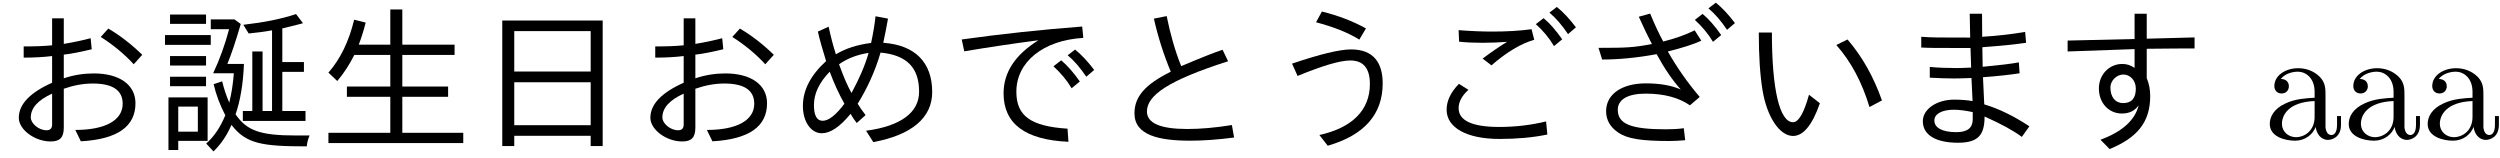 <?xml version='1.0' encoding='UTF-8'?>
<!-- This file was generated by dvisvgm 2.3.5 -->
<svg height='9.963pt' version='1.1' viewBox='92.985 -8.767 157.742 9.963' width='157.742pt' xmlns='http://www.w3.org/2000/svg' xmlns:xlink='http://www.w3.org/1999/xlink'>
<defs>
<path d='M3.318 -0.757C3.357 -0.359 3.626 0.06 4.095 0.06C4.304 0.06 4.912 -0.08 4.912 -0.887V-1.445H4.663V-0.887C4.663 -0.309 4.413 -0.249 4.304 -0.249C3.975 -0.249 3.935 -0.697 3.935 -0.747V-2.74C3.935 -3.158 3.935 -3.547 3.577 -3.915C3.188 -4.304 2.69 -4.463 2.212 -4.463C1.395 -4.463 0.707 -3.995 0.707 -3.337C0.707 -3.039 0.907 -2.869 1.166 -2.869C1.445 -2.869 1.624 -3.068 1.624 -3.328C1.624 -3.447 1.574 -3.776 1.116 -3.786C1.385 -4.134 1.873 -4.244 2.192 -4.244C2.68 -4.244 3.248 -3.856 3.248 -2.969V-2.6C2.74 -2.57 2.042 -2.54 1.415 -2.242C0.667 -1.903 0.418 -1.385 0.418 -0.946C0.418 -0.139 1.385 0.11 2.012 0.11C2.67 0.11 3.128 -0.289 3.318 -0.757ZM3.248 -2.391V-1.395C3.248 -0.448 2.531 -0.11 2.082 -0.11C1.594 -0.11 1.186 -0.458 1.186 -0.956C1.186 -1.504 1.604 -2.331 3.248 -2.391Z' id='g4-97'/>
<path d='M8.139 -7.472H1.803V0.448H2.56V-0.199H7.382V0.448H8.139V-7.472ZM2.56 -6.804H7.382V-4.254H2.56V-6.804ZM2.56 -3.577H7.382V-0.867H2.56V-3.577Z' id='g0-229'/>
<path d='M2.71 -5.948C2.869 -6.356 3.019 -6.824 3.148 -7.342L2.421 -7.522C2.092 -6.157 1.554 -5.051 0.797 -4.184L1.355 -3.656C1.763 -4.134 2.122 -4.682 2.431 -5.3H4.702V-3.308H1.963V-2.66H4.702V-0.389H0.797V0.259H9.305V-0.389H5.46V-2.66H8.349V-3.308H5.46V-5.3H8.757V-5.948H5.46V-8.169H4.702V-5.948H2.71Z' id='g1-31'/>
<path d='M7.851 -1.763V-4.234H9.215V-4.852H7.851V-6.974C8.907 -7.233 9.066 -7.273 9.156 -7.303L8.717 -7.88C7.801 -7.572 6.695 -7.352 5.39 -7.203L5.729 -6.655C6.237 -6.705 6.725 -6.765 7.203 -6.854V-1.763H6.605V-5.519H5.958V-1.763H5.36V-1.136H9.315V-1.763H7.851ZM4.792 -4.144C4.742 -3.467 4.643 -2.849 4.503 -2.291C4.324 -2.7 4.174 -3.148 4.055 -3.636L3.517 -3.457C3.676 -2.77 3.925 -2.122 4.254 -1.494C3.945 -0.737 3.537 -0.139 3.049 0.289L3.507 0.787C3.975 0.339 4.354 -0.219 4.643 -0.887C5.559 0.299 6.545 0.468 9.395 0.468C9.415 0.229 9.474 0 9.574 -0.219H8.697C6.466 -0.219 5.609 -0.518 4.902 -1.554C5.2 -2.411 5.38 -3.467 5.43 -4.732H4.384C4.643 -5.36 4.922 -6.197 5.23 -7.253L4.832 -7.542H3.337V-6.924H4.493C4.234 -5.948 3.905 -5.031 3.487 -4.144H4.792ZM3.138 -2.62H0.667V0.697H1.285V0.12H3.138V-2.62ZM1.285 -2.042H2.521V-0.458H1.285V-2.042ZM0.767 -7.851V-7.263H3.039V-7.851H0.767ZM0.448 -6.555V-5.938H3.337V-6.555H0.448ZM0.767 -5.23V-4.633H3.039V-5.23H0.767ZM0.767 -3.925V-3.328H3.039V-3.925H0.767Z' id='g2-149'/>
<path d='M5.24 -2.252L4.553 -2.79C4.234 -1.634 3.895 -1.056 3.547 -1.056C2.7 -1.056 2.212 -3.118 2.212 -6.715H1.385C1.385 -5.23 1.465 -4.015 1.624 -3.059C1.903 -1.385 2.7 -0.189 3.547 -0.189C4.194 -0.189 4.762 -0.877 5.24 -2.252ZM8.369 -2.012L9.156 -2.431C8.628 -3.925 7.91 -5.2 6.984 -6.276L6.276 -5.928C7.203 -4.882 7.9 -3.577 8.369 -2.012Z' id='g3-68'/>
<path d='M6.067 -6.267L6.486 -6.974C5.639 -7.442 4.712 -7.791 3.706 -8.04L3.337 -7.362C4.433 -7.073 5.35 -6.715 6.067 -6.267ZM1.823 -4.752L2.172 -3.975C3.746 -4.623 4.852 -4.951 5.499 -4.951C6.326 -4.951 6.735 -4.453 6.735 -3.467C6.735 -1.823 5.629 -0.707 3.547 -0.249L4.075 0.428C6.386 -0.239 7.542 -1.554 7.542 -3.507C7.542 -4.772 6.994 -5.649 5.549 -5.649C4.832 -5.649 3.587 -5.35 1.823 -4.752Z' id='g3-70'/>
<path d='M3.288 -7.611V-5.908C2.75 -5.858 2.291 -5.838 1.494 -5.838V-5.131C2.132 -5.131 2.73 -5.161 3.288 -5.23V-3.547C1.883 -2.919 1.186 -2.182 1.186 -1.335C1.186 -0.588 2.192 0.159 3.198 0.159C3.786 0.159 4.025 -0.1 4.025 -0.717V-3.168C4.653 -3.387 5.26 -3.497 5.858 -3.497C7.113 -3.497 7.741 -3.068 7.741 -2.222C7.741 -1.176 6.645 -0.568 4.752 -0.568L5.101 0.149C7.402 0.02 8.548 -0.777 8.548 -2.252C8.548 -3.417 7.542 -4.134 5.918 -4.134C5.28 -4.134 4.643 -4.035 4.025 -3.826V-5.32C4.493 -5.37 5.081 -5.489 5.788 -5.659L5.719 -6.356C5.24 -6.227 4.682 -6.107 4.025 -5.998V-7.611H3.288ZM3.288 -2.859V-0.907C3.288 -0.667 3.168 -0.548 2.939 -0.548C2.431 -0.548 1.943 -0.986 1.943 -1.355C1.943 -1.953 2.391 -2.451 3.288 -2.859ZM8.438 -4.712L8.976 -5.31C8.299 -5.968 7.582 -6.526 6.834 -6.964L6.356 -6.436C7.143 -5.938 7.841 -5.36 8.438 -4.712Z' id='g3-74'/>
<path d='M2.371 -6.864L2.401 -6.137C2.849 -6.087 3.347 -6.067 3.885 -6.067C4.374 -6.067 4.892 -6.087 5.43 -6.127C4.951 -5.838 4.433 -5.479 3.885 -5.071L4.443 -4.643C5.4 -5.479 6.306 -6.017 7.143 -6.257L6.974 -6.924C6.247 -6.824 5.42 -6.775 4.483 -6.775C3.866 -6.775 3.158 -6.804 2.371 -6.864ZM7.97 -0.279L7.89 -1.106C6.954 -0.877 5.968 -0.757 4.932 -0.757C3.228 -0.757 2.371 -1.156 2.371 -1.943C2.371 -2.341 2.58 -2.73 2.989 -3.098L2.391 -3.477C1.873 -2.949 1.614 -2.401 1.614 -1.843C1.614 -0.707 2.889 0 4.951 0C6.057 0 7.064 -0.09 7.97 -0.279ZM9.275 -6.615L9.773 -7.044C9.365 -7.582 8.966 -8.01 8.568 -8.329L8.1 -7.97C8.508 -7.631 8.897 -7.173 9.275 -6.615ZM8.389 -5.858L8.907 -6.286C8.508 -6.854 8.12 -7.303 7.731 -7.621L7.243 -7.243C7.711 -6.824 8.09 -6.366 8.389 -5.858Z' id='g3-84'/>
<path d='M2.451 -1.843C2.451 -2.491 3.088 -2.859 4.204 -2.859C5.37 -2.859 6.296 -2.61 7.004 -2.122L7.621 -2.65C6.834 -3.577 6.167 -4.533 5.609 -5.519C6.526 -5.748 7.223 -5.968 7.721 -6.197L7.303 -6.854C6.765 -6.585 6.107 -6.346 5.32 -6.147C5.071 -6.595 4.792 -7.183 4.493 -7.91L3.776 -7.711C4.105 -6.984 4.384 -6.406 4.603 -5.988C3.437 -5.768 3.019 -5.748 1.235 -5.748L1.465 -5.011C2.521 -5.011 3.666 -5.121 4.902 -5.35C5.4 -4.433 5.908 -3.696 6.426 -3.118C5.848 -3.377 5.111 -3.507 4.224 -3.507C2.7 -3.507 1.714 -2.819 1.714 -1.753C1.714 -1.205 1.963 -0.757 2.471 -0.408C3.049 -0.01 3.925 0.13 5.729 0.13C6.007 0.13 6.326 0.11 6.705 0.08L6.615 -0.677C6.267 -0.628 5.898 -0.608 5.499 -0.608C3.288 -0.608 2.451 -0.936 2.451 -1.843ZM9.345 -6.884L9.843 -7.313C9.435 -7.851 9.036 -8.279 8.638 -8.598L8.169 -8.239C8.578 -7.9 8.966 -7.452 9.345 -6.884ZM8.458 -6.127L8.976 -6.555C8.578 -7.123 8.189 -7.572 7.801 -7.89L7.313 -7.512C7.771 -7.093 8.159 -6.635 8.458 -6.127Z' id='g3-86'/>
<path d='M5.171 -7.9V-6.306C1.176 -6.207 1.156 -6.207 0.946 -6.207V-5.519C3.427 -5.609 4.842 -5.659 5.171 -5.669V-4.483C4.932 -4.653 4.672 -4.732 4.394 -4.732C3.567 -4.732 2.919 -4.055 2.919 -3.188C2.919 -2.271 3.537 -1.604 4.374 -1.604C4.832 -1.604 5.181 -1.773 5.43 -2.122C5.191 -1.176 4.394 -0.458 3.019 0.05L3.597 0.638C5.31 -0.07 6.157 -1.026 6.157 -2.71C6.157 -3.108 6.087 -3.487 5.938 -3.836V-5.689C7.512 -5.709 8.269 -5.709 8.956 -5.709V-6.406C7.273 -6.366 6.267 -6.336 5.938 -6.326V-7.9H5.171ZM5.25 -3.178C5.25 -2.57 4.981 -2.262 4.453 -2.262C3.955 -2.262 3.646 -2.64 3.646 -3.248C3.646 -3.676 4.035 -4.065 4.463 -4.065C4.902 -4.065 5.25 -3.676 5.25 -3.178Z' id='g3-89'/>
<path d='M0.907 -6.276L1.066 -5.529C2.501 -5.768 4.055 -6.007 5.748 -6.227C4.284 -5.32 3.547 -4.204 3.547 -2.879C3.547 -0.956 4.912 0.06 7.641 0.179L7.582 -0.648C5.27 -0.797 4.354 -1.445 4.354 -2.979C4.354 -4.852 6.037 -6.227 8.578 -6.376L8.508 -7.093C5.928 -6.894 3.387 -6.625 0.907 -6.276ZM8.767 -3.925L9.265 -4.354C8.857 -4.892 8.458 -5.32 8.06 -5.639L7.592 -5.28C8 -4.941 8.389 -4.483 8.767 -3.925ZM7.841 -3.198L8.359 -3.626C7.96 -4.194 7.562 -4.643 7.183 -4.961L6.695 -4.583C7.153 -4.164 7.542 -3.706 7.841 -3.198Z' id='g3-103'/>
<path d='M8.13 -0.09L7.99 -0.877C6.944 -0.707 6.007 -0.628 5.171 -0.628C3.477 -0.628 2.63 -0.996 2.63 -1.733C2.63 -2.75 3.975 -3.696 7.751 -4.902L7.402 -5.629C6.874 -5.45 6.007 -5.111 4.792 -4.593C4.403 -5.559 4.105 -6.615 3.875 -7.751L3.068 -7.592C3.337 -6.406 3.696 -5.29 4.134 -4.244C2.511 -3.437 1.843 -2.67 1.843 -1.614C1.843 -0.219 3.417 0.11 5.37 0.11C6.147 0.11 7.064 0.05 8.13 -0.09Z' id='g3-104'/>
<path d='M5.509 -7.9H4.732L4.762 -6.396C2.71 -6.396 2.401 -6.396 1.674 -6.446V-5.768C2.341 -5.738 2.371 -5.738 4.782 -5.738L4.822 -4.503C4.413 -4.483 4.115 -4.473 3.915 -4.473C3.318 -4.473 2.75 -4.493 2.212 -4.543V-3.866C2.74 -3.836 3.258 -3.816 3.756 -3.816C3.995 -3.816 4.354 -3.826 4.842 -3.846L4.912 -2.391C4.543 -2.451 4.154 -2.481 3.756 -2.481C2.65 -2.481 1.773 -1.883 1.773 -1.116C1.773 -0.239 2.62 0.239 3.985 0.239C5.27 0.239 5.669 -0.249 5.669 -1.415C6.725 -0.946 7.502 -0.518 8.02 -0.13L8.498 -0.797C7.532 -1.435 6.585 -1.903 5.649 -2.182L5.569 -3.895C6.545 -3.965 7.313 -4.055 7.88 -4.144L7.831 -4.832C7.362 -4.742 6.605 -4.653 5.549 -4.553L5.529 -5.788C6.765 -5.878 7.681 -5.978 8.289 -6.067L8.229 -6.755C7.422 -6.615 6.516 -6.506 5.519 -6.446L5.509 -7.9ZM4.922 -1.694V-1.235C4.922 -0.697 4.583 -0.428 3.895 -0.428C3.009 -0.428 2.501 -0.697 2.501 -1.166C2.501 -1.584 2.989 -1.843 3.726 -1.843C4.055 -1.843 4.453 -1.793 4.922 -1.694Z' id='g3-126'/>
<path d='M2.471 -7.083L1.793 -6.775C1.893 -6.306 2.072 -5.689 2.311 -4.912C1.335 -4.025 0.847 -3.078 0.847 -2.082S1.355 -0.359 2.042 -0.359C2.58 -0.359 3.188 -0.767 3.856 -1.584C3.975 -1.375 4.105 -1.176 4.244 -1.006L4.802 -1.504C4.583 -1.793 4.413 -2.032 4.304 -2.222C4.922 -3.218 5.41 -4.294 5.748 -5.45C7.402 -5.29 8.179 -4.503 8.179 -2.979C8.179 -1.664 7.014 -0.807 4.832 -0.518L5.29 0.199C7.711 -0.249 9.006 -1.335 9.006 -2.959C9.006 -4.832 7.92 -5.928 5.918 -6.067C6.037 -6.645 6.147 -7.153 6.217 -7.592L5.43 -7.741C5.38 -7.263 5.29 -6.705 5.151 -6.057C4.294 -5.948 3.557 -5.719 2.929 -5.34C2.75 -5.898 2.6 -6.476 2.471 -7.083ZM2.54 -4.244C2.809 -3.517 3.118 -2.839 3.467 -2.222C2.929 -1.504 2.471 -1.146 2.092 -1.146C1.724 -1.146 1.544 -1.484 1.544 -2.142C1.544 -2.859 1.873 -3.557 2.54 -4.244ZM4.991 -5.43C4.782 -4.672 4.423 -3.836 3.915 -2.899C3.656 -3.357 3.397 -3.965 3.128 -4.712C3.656 -5.081 4.274 -5.32 4.991 -5.43Z' id='g3-129'/>
</defs>
<g id='page1'>
<use x='92.985' xlink:href='#g3-74' y='0'/>
<use x='102.947' xlink:href='#g2-149' y='0'/>
<use x='112.91' xlink:href='#g1-31' y='0'/>
<use x='122.873' xlink:href='#g0-229' y='0'/>
<use x='132.835' xlink:href='#g3-74' y='0'/>
<use x='142.798' xlink:href='#g3-129' y='0'/>
<use x='152.76' xlink:href='#g3-103' y='0'/>
<use x='162.723' xlink:href='#g3-104' y='0'/>
<use x='172.686' xlink:href='#g3-70' y='0'/>
<use x='182.648' xlink:href='#g3-84' y='0'/>
<use x='192.611' xlink:href='#g3-86' y='0'/>
<use x='202.574' xlink:href='#g3-68' y='0'/>
<use x='212.536' xlink:href='#g3-126' y='0'/>
<use x='222.499' xlink:href='#g3-89' y='0'/>
<use x='235.782' xlink:href='#g4-97' y='0'/>
<use x='240.764' xlink:href='#g4-97' y='0'/>
<use x='245.745' xlink:href='#g4-97' y='0'/>
</g>
</svg>
